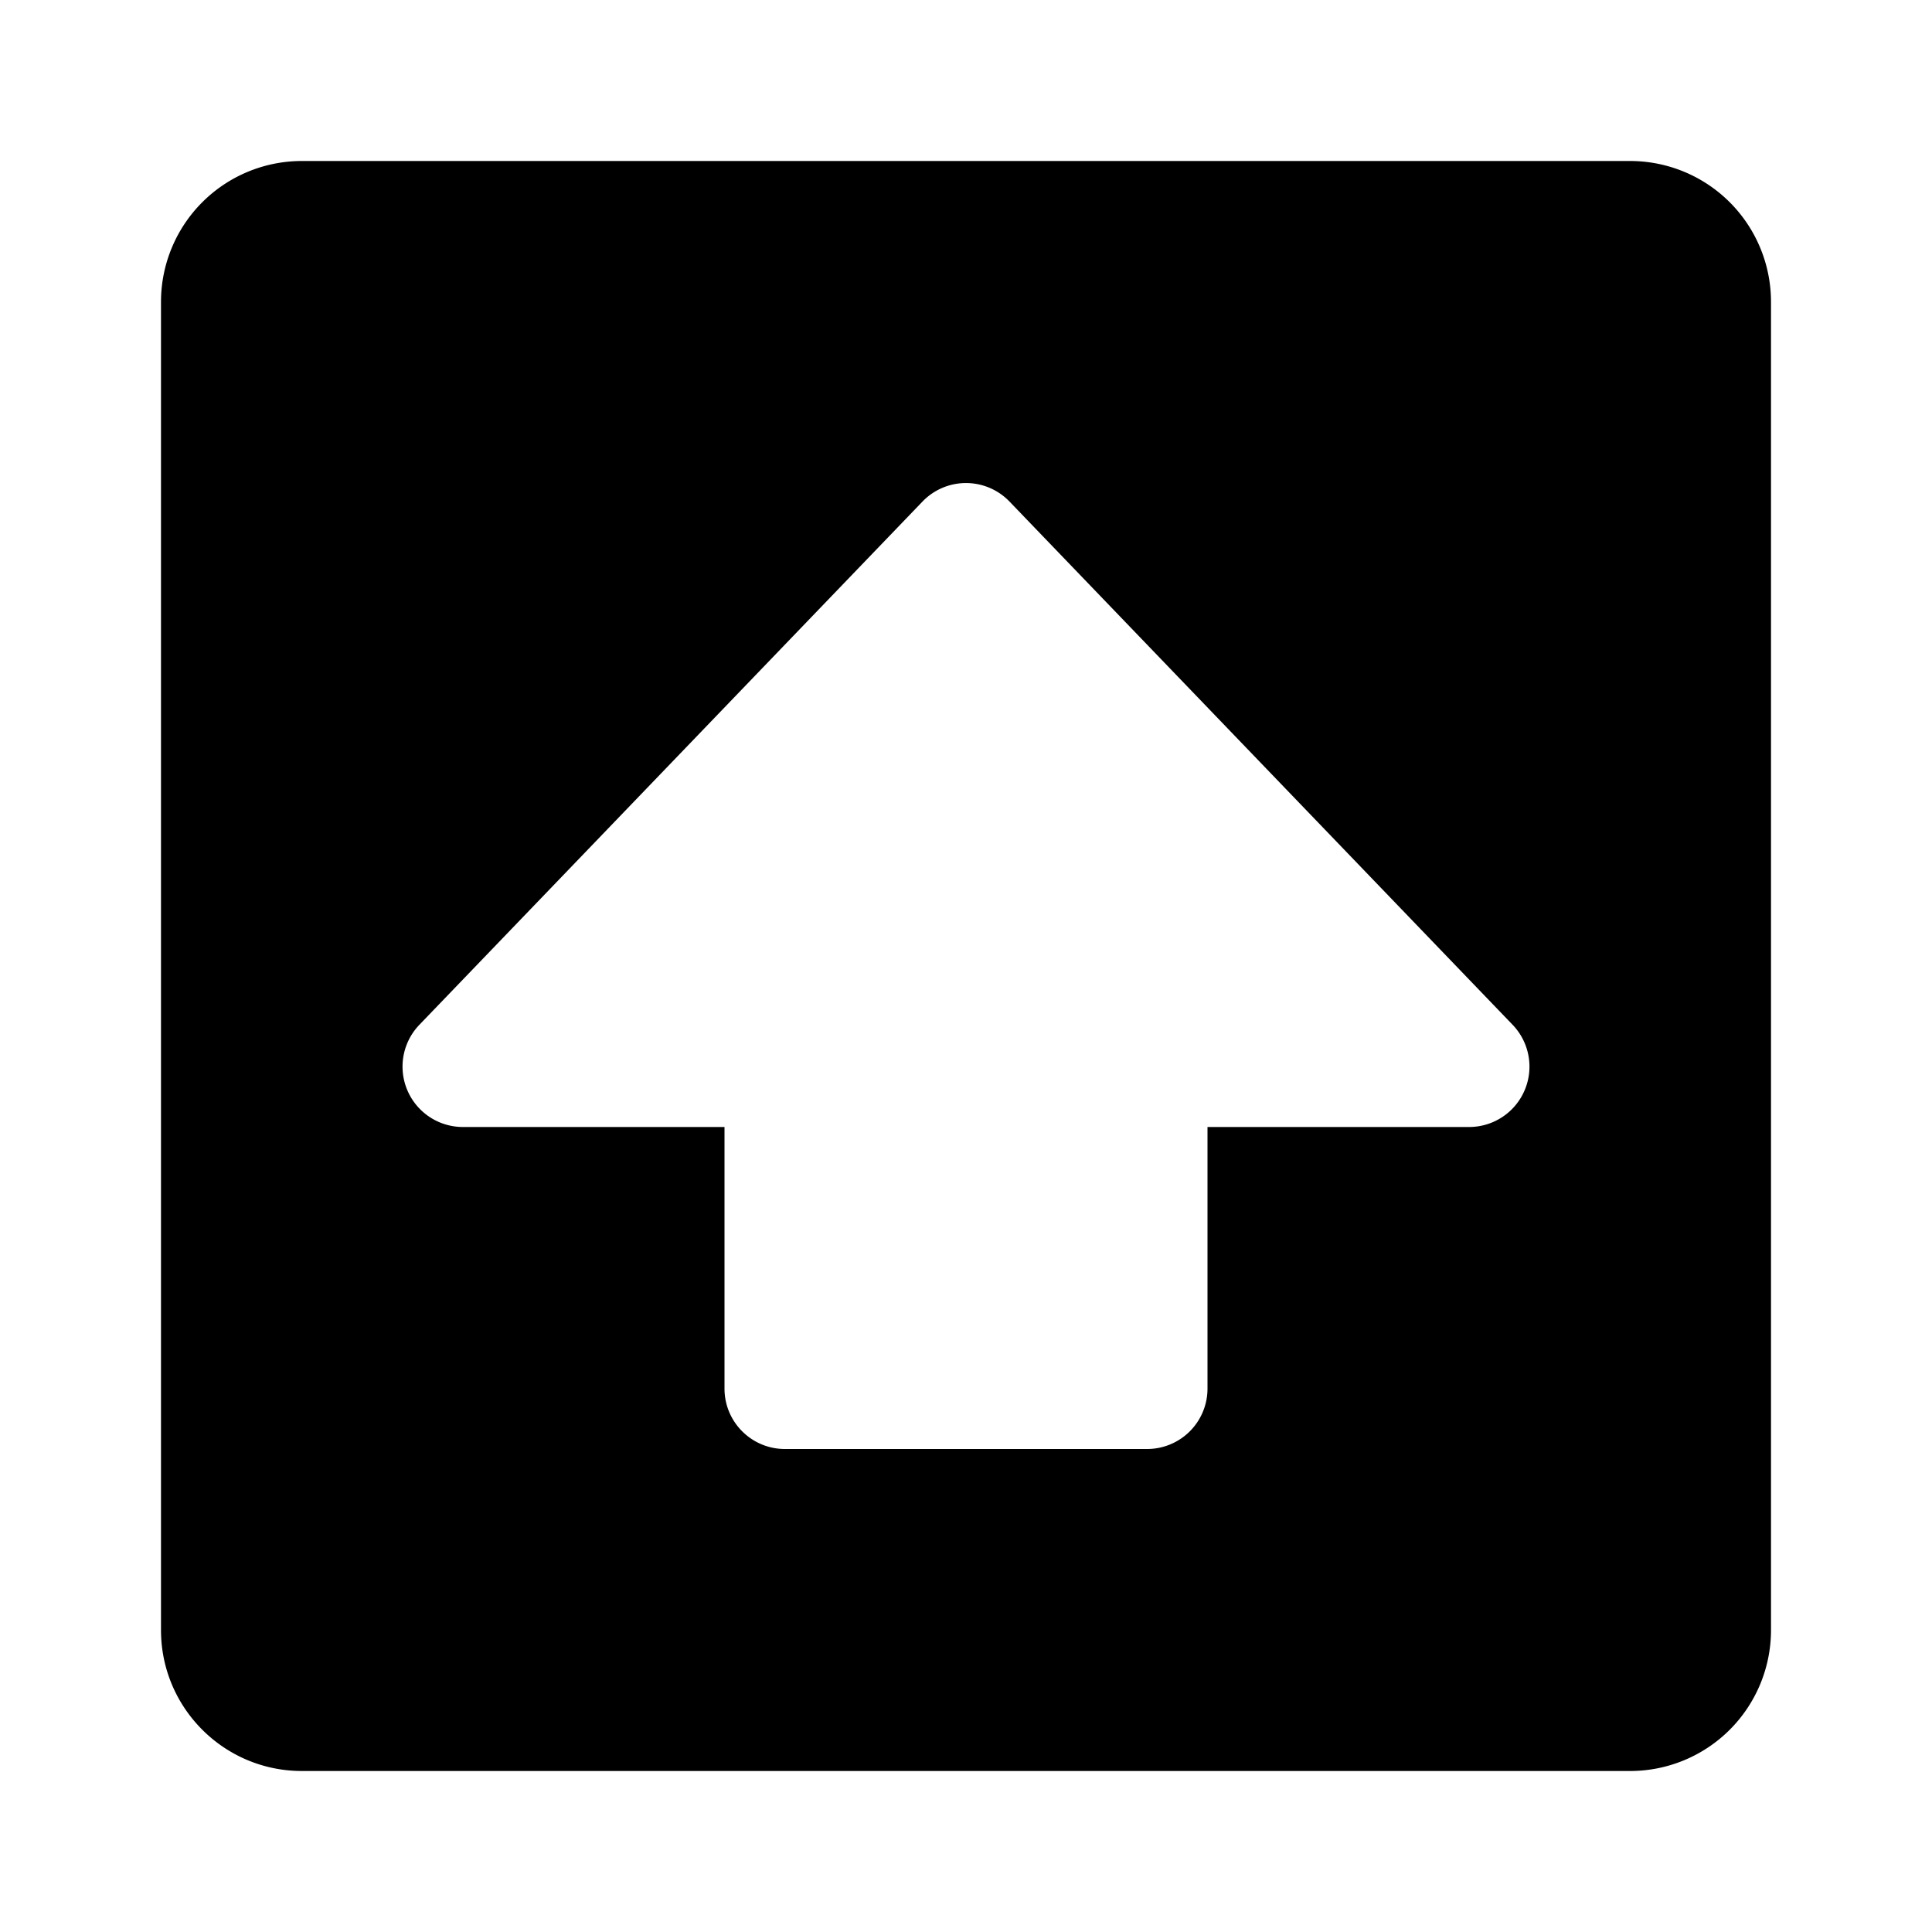 <svg xmlns="http://www.w3.org/2000/svg" width="24" height="24"><path fill-rule="evenodd" d="M3.75 2A1.75 1.75 0 002 3.75v16.5c0 .966.784 1.75 1.75 1.75h16.5A1.75 1.75 0 0022 20.25V3.75A1.75 1.75 0 0020.25 2H3.75zm8.79 4.23a.75.75 0 00-1.08 0l-6.25 6.5A.75.75 0 005.75 14H9v3.25c0 .414.336.75.75.75h4.5a.75.75 0 00.75-.75V14h3.25a.75.75 0 00.54-1.27l-6.25-6.5z"/></svg>